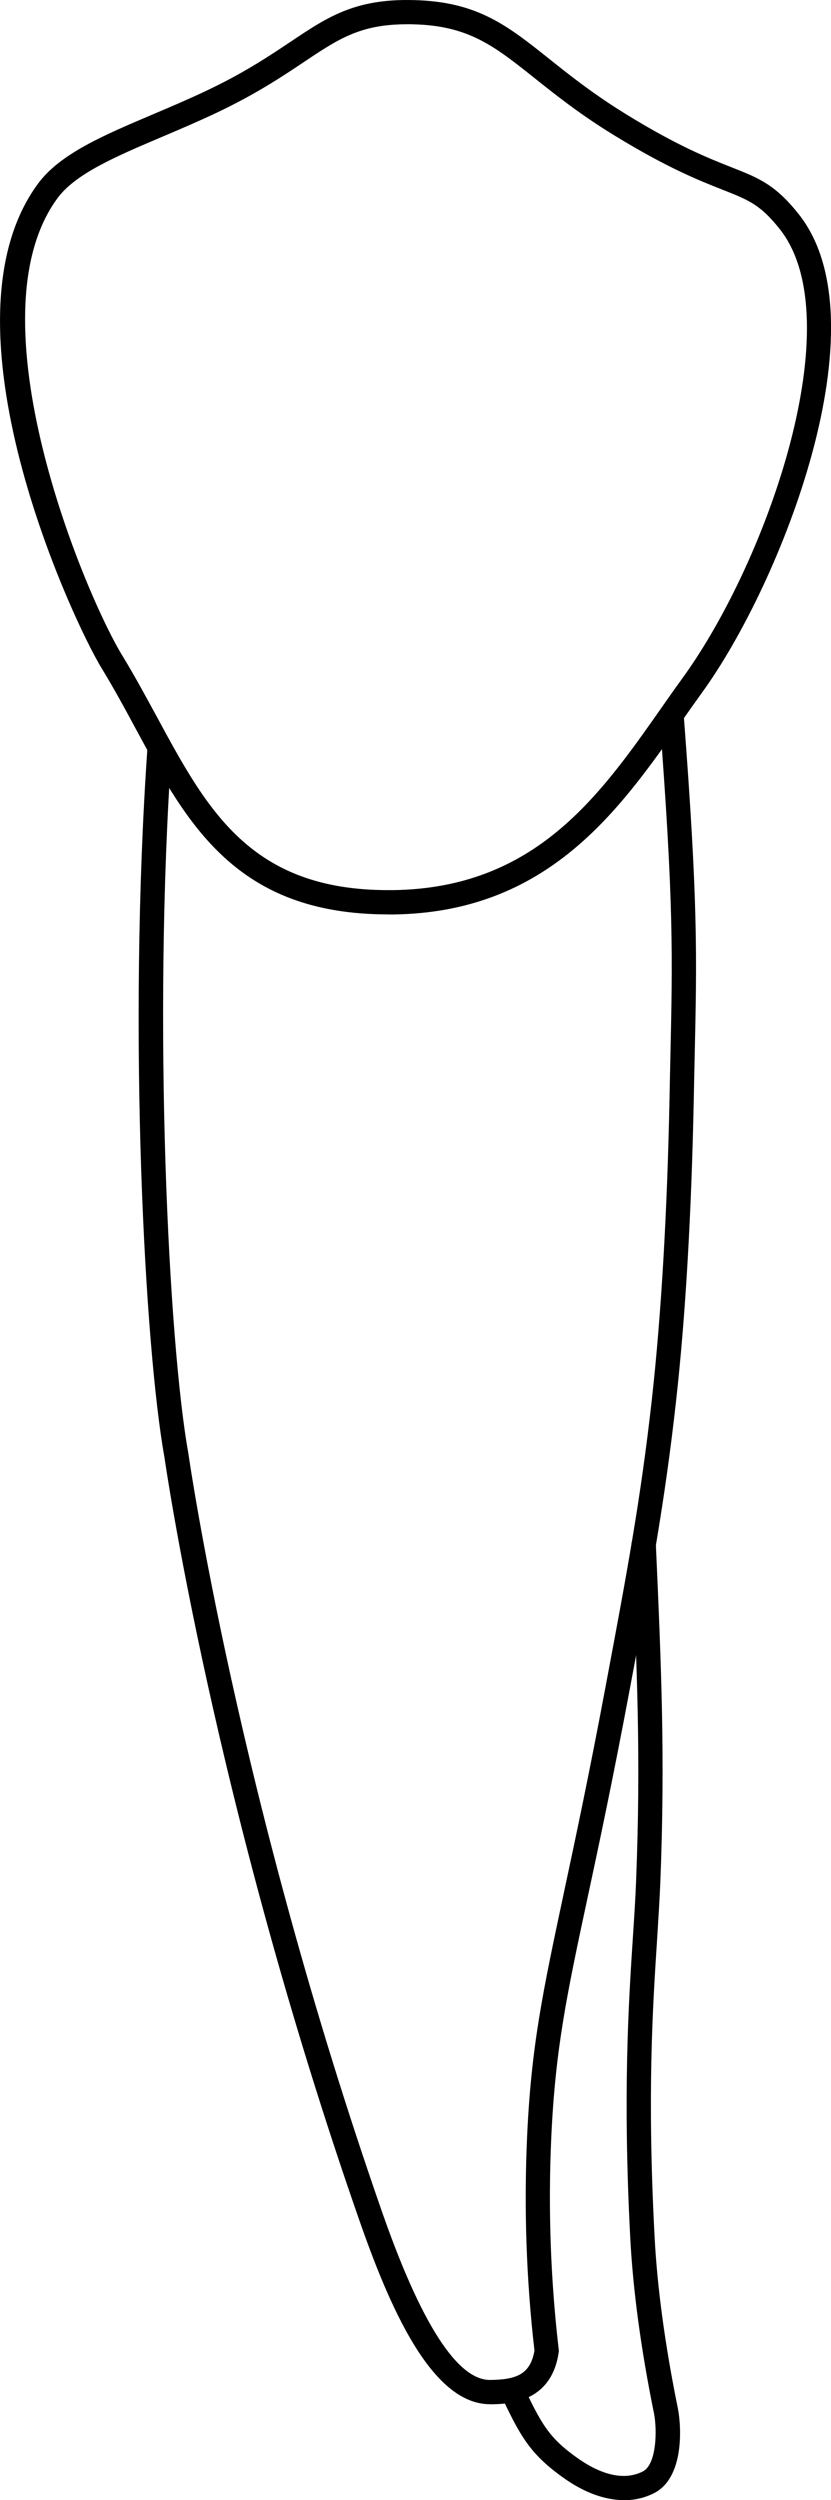 <?xml version="1.0" encoding="UTF-8"?>
<svg id="Layer_2" data-name="Layer 2" xmlns="http://www.w3.org/2000/svg" viewBox="0 0 102.79 308.96">
  <defs>
    <style>
      .cls-1 {
        stroke-width: 0px;
      }
    </style>
  </defs>
  <g id="teeth">
    <g>
      <path class="cls-1" d="M48,113c-18.81,0-24.83-11.15-31.21-22.94-1.33-2.47-2.71-5.01-4.23-7.5-3.66-6-20.65-42.52-7.86-59.86,2.72-3.69,8.06-5.96,14.24-8.58,2.12-.9,4.31-1.83,6.51-2.87,4.69-2.21,7.76-4.27,10.48-6.08C40.7,1.97,44.15-.33,51.94.04c7.35.35,10.98,3.24,16,7.24,2.57,2.05,5.49,4.37,9.54,6.86,6.37,3.92,10.19,5.42,12.97,6.52,3.41,1.34,5.46,2.15,8.38,5.85,10.54,13.37-2.19,45.55-11.97,59.05-.85,1.18-1.71,2.39-2.57,3.62-7.76,11.06-16.56,23.59-35.68,23.83-.2,0-.41,0-.61,0ZM50.32,3c-5.75,0-8.46,1.81-12.72,4.66-2.66,1.78-5.97,3.99-10.86,6.3-2.25,1.06-4.47,2.01-6.62,2.92-5.78,2.45-10.76,4.57-13,7.6-10.87,14.73,3.24,48.71,8,56.52,1.56,2.55,2.95,5.14,4.31,7.63,6.2,11.46,11.56,21.37,28.58,21.37.18,0,.37,0,.56,0,17.59-.22,25.56-11.57,33.26-22.55.87-1.24,1.73-2.47,2.6-3.66,10.63-14.67,20.85-44.27,12.05-55.44-2.41-3.06-3.89-3.64-7.12-4.91-2.89-1.14-6.84-2.7-13.44-6.75-4.21-2.58-7.2-4.97-9.84-7.07-4.75-3.78-7.89-6.28-14.27-6.59-.52-.02-1.01-.04-1.48-.04Z"/>
      <path class="cls-1" d="M60.61,297.11c-7.29,0-12.48-12.18-16.19-22.81-17.97-51.49-24.02-93.8-24.08-94.22-2.42-13.39-4.56-52.38-2.1-87.69l2.99.21c-2.35,33.75-.38,73.42,2.07,87.01.07.48,6.08,42.51,23.95,93.71,4.82,13.8,9.31,20.79,13.35,20.79.02,0,.03,0,.05,0,3.14-.04,4.95-.64,5.46-3.63-1.01-8.74-1.31-17.65-.91-26.47.51-11.18,1.95-17.91,4.55-30.12,1.39-6.5,3.12-14.59,5.21-25.75,2.59-13.78,4.29-22.88,5.67-35.19,1.16-10.43,1.9-23.01,2.19-37.38.03-1.72.07-3.31.1-4.81.28-12.69.43-19.05-1.35-42.33l2.99-.23c1.79,23.43,1.65,29.84,1.36,42.63-.03,1.5-.07,3.09-.1,4.8-.29,14.46-1.03,27.13-2.21,37.65-1.39,12.43-3.1,21.57-5.7,35.41-2.1,11.2-3.83,19.31-5.23,25.82-2.58,12.05-3.99,18.7-4.49,29.63-.4,8.73-.09,17.55.92,26.2l.02.2-.03.2c-.93,6.28-6.37,6.35-8.42,6.38-.03,0-.06,0-.09,0Z"/>
      <path class="cls-1" d="M77.18,308.96c-2.4,0-5.01-.96-7.63-2.86-3.98-2.87-5.21-5.01-7.72-10.4l2.72-1.26c2.43,5.23,3.41,6.83,6.75,9.23,2.19,1.58,5.4,3.17,8.21,1.75,1.7-.86,1.8-5.08,1.38-7.21-1.61-7.9-2.59-15.18-2.93-21.64-.93-17.8-.21-29.04.33-37.25.16-2.43.31-4.73.39-6.85.61-15.35.11-26.47-.57-41.87l3-.14-1.5.07,1.5-.06c.69,15.47,1.18,26.65.57,42.12-.09,2.16-.24,4.48-.39,6.93-.56,8.59-1.25,19.28-.32,36.9.33,6.31,1.3,13.45,2.88,21.21.45,2.28.8,8.59-2.97,10.48-1.14.57-2.37.86-3.67.86Z"/>
    </g>
  </g>
</svg>